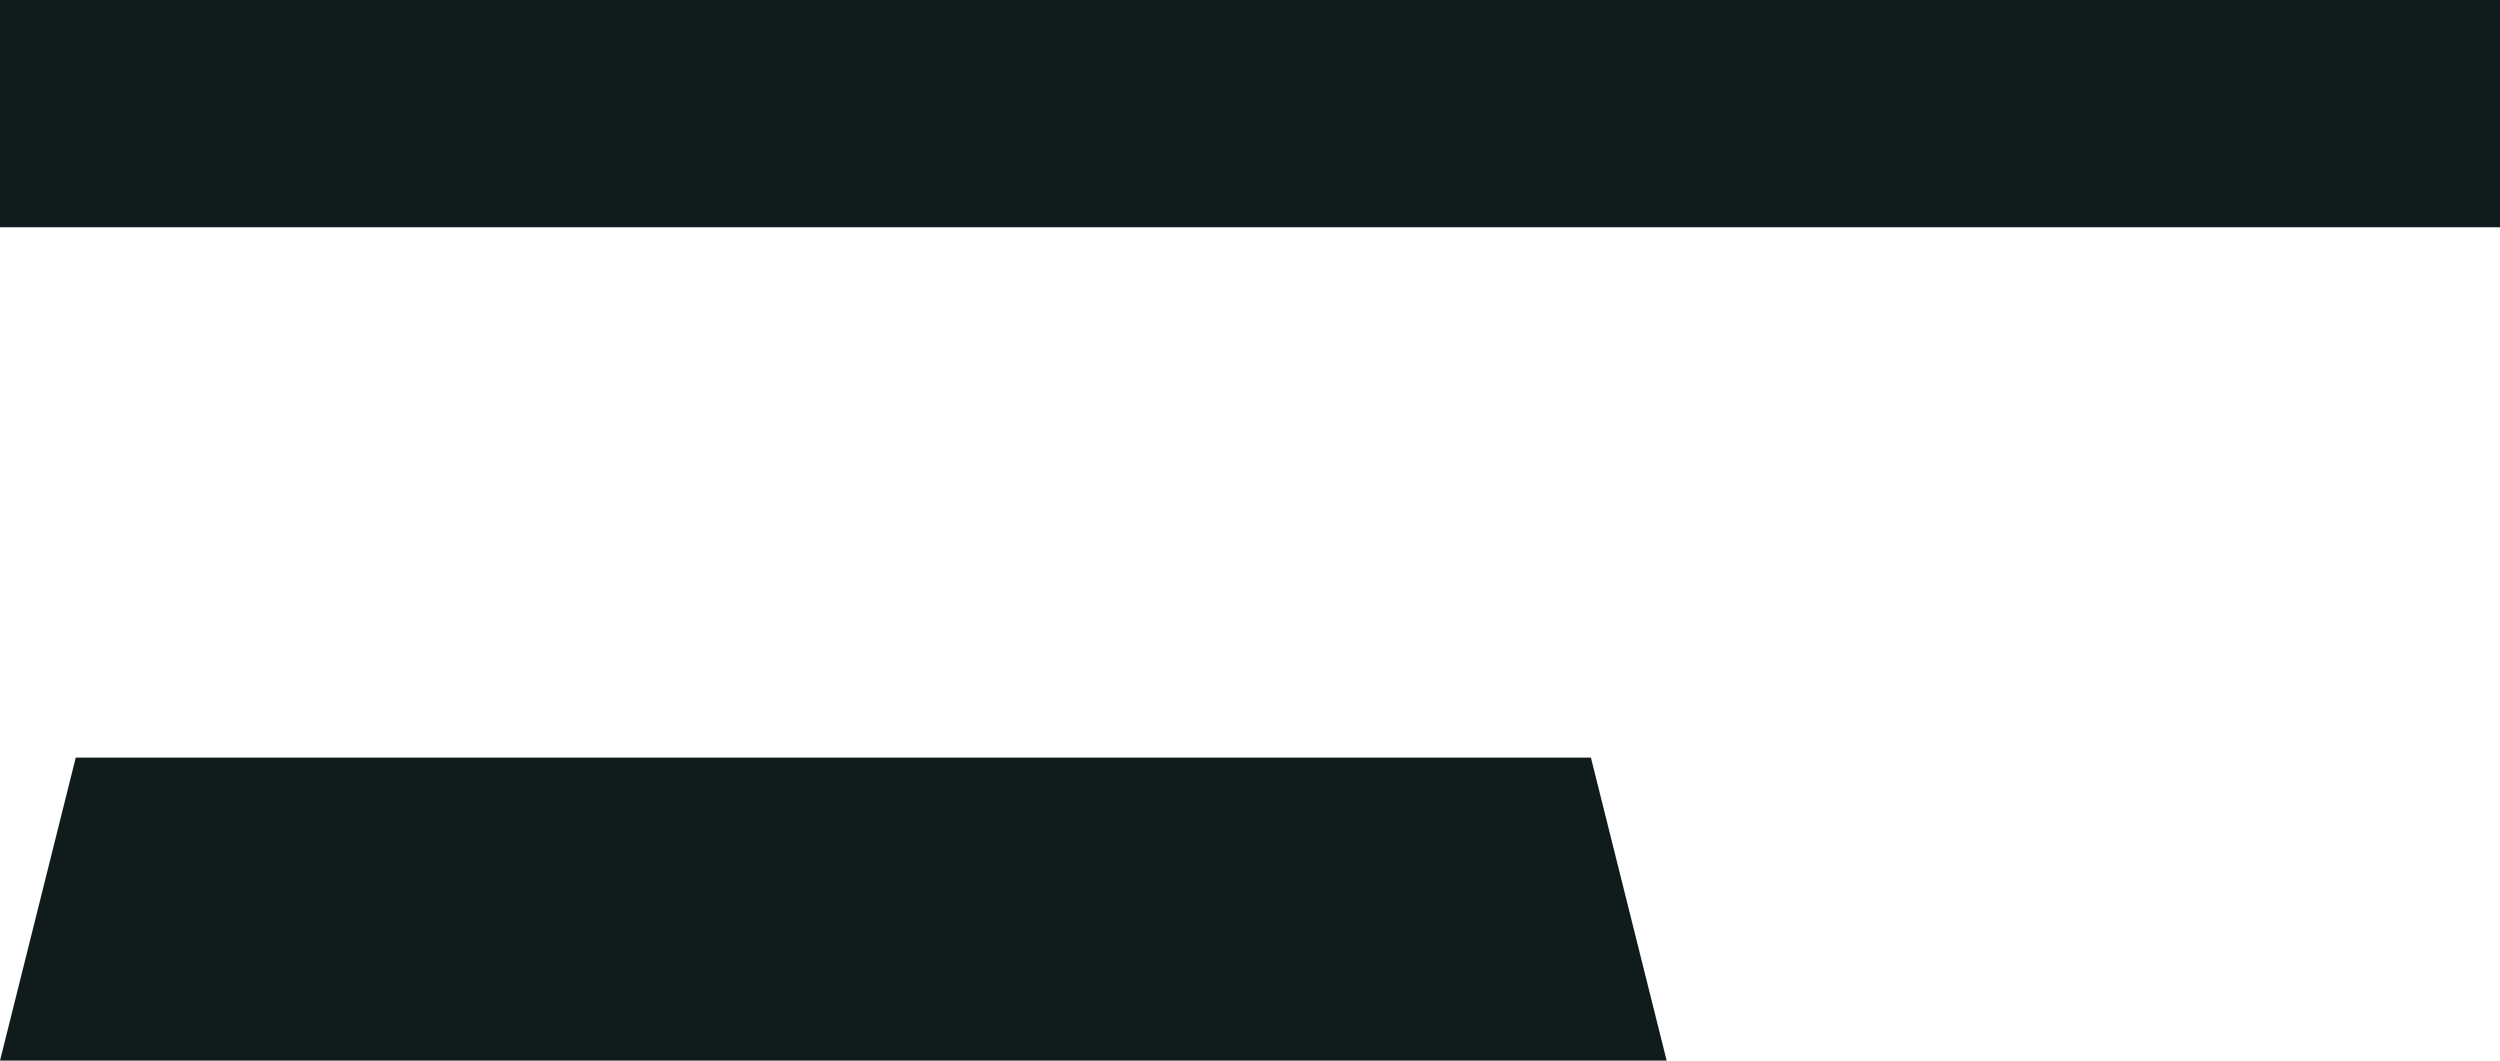 <?xml version="1.0" encoding="UTF-8"?>
<svg version="1.1" xmlns="http://www.w3.org/2000/svg" width="33" height="14">
<path d="M0 0 C10.89 0 21.78 0 33 0 C33 0.99 33 1.98 33 3 C22.11 3 11.22 3 0 3 C0 2.01 0 1.02 0 0 Z " fill="#101C1D" transform="translate(0,0)"/>
<path d="M0 0 C6.6 0 13.2 0 20 0 C20.33 1.32 20.66 2.64 21 4 C13.74 4 6.48 4 -1 4 C-0.67 2.68 -0.34 1.36 0 0 Z " fill="#101B1C" transform="translate(1,10)"/>
</svg>
